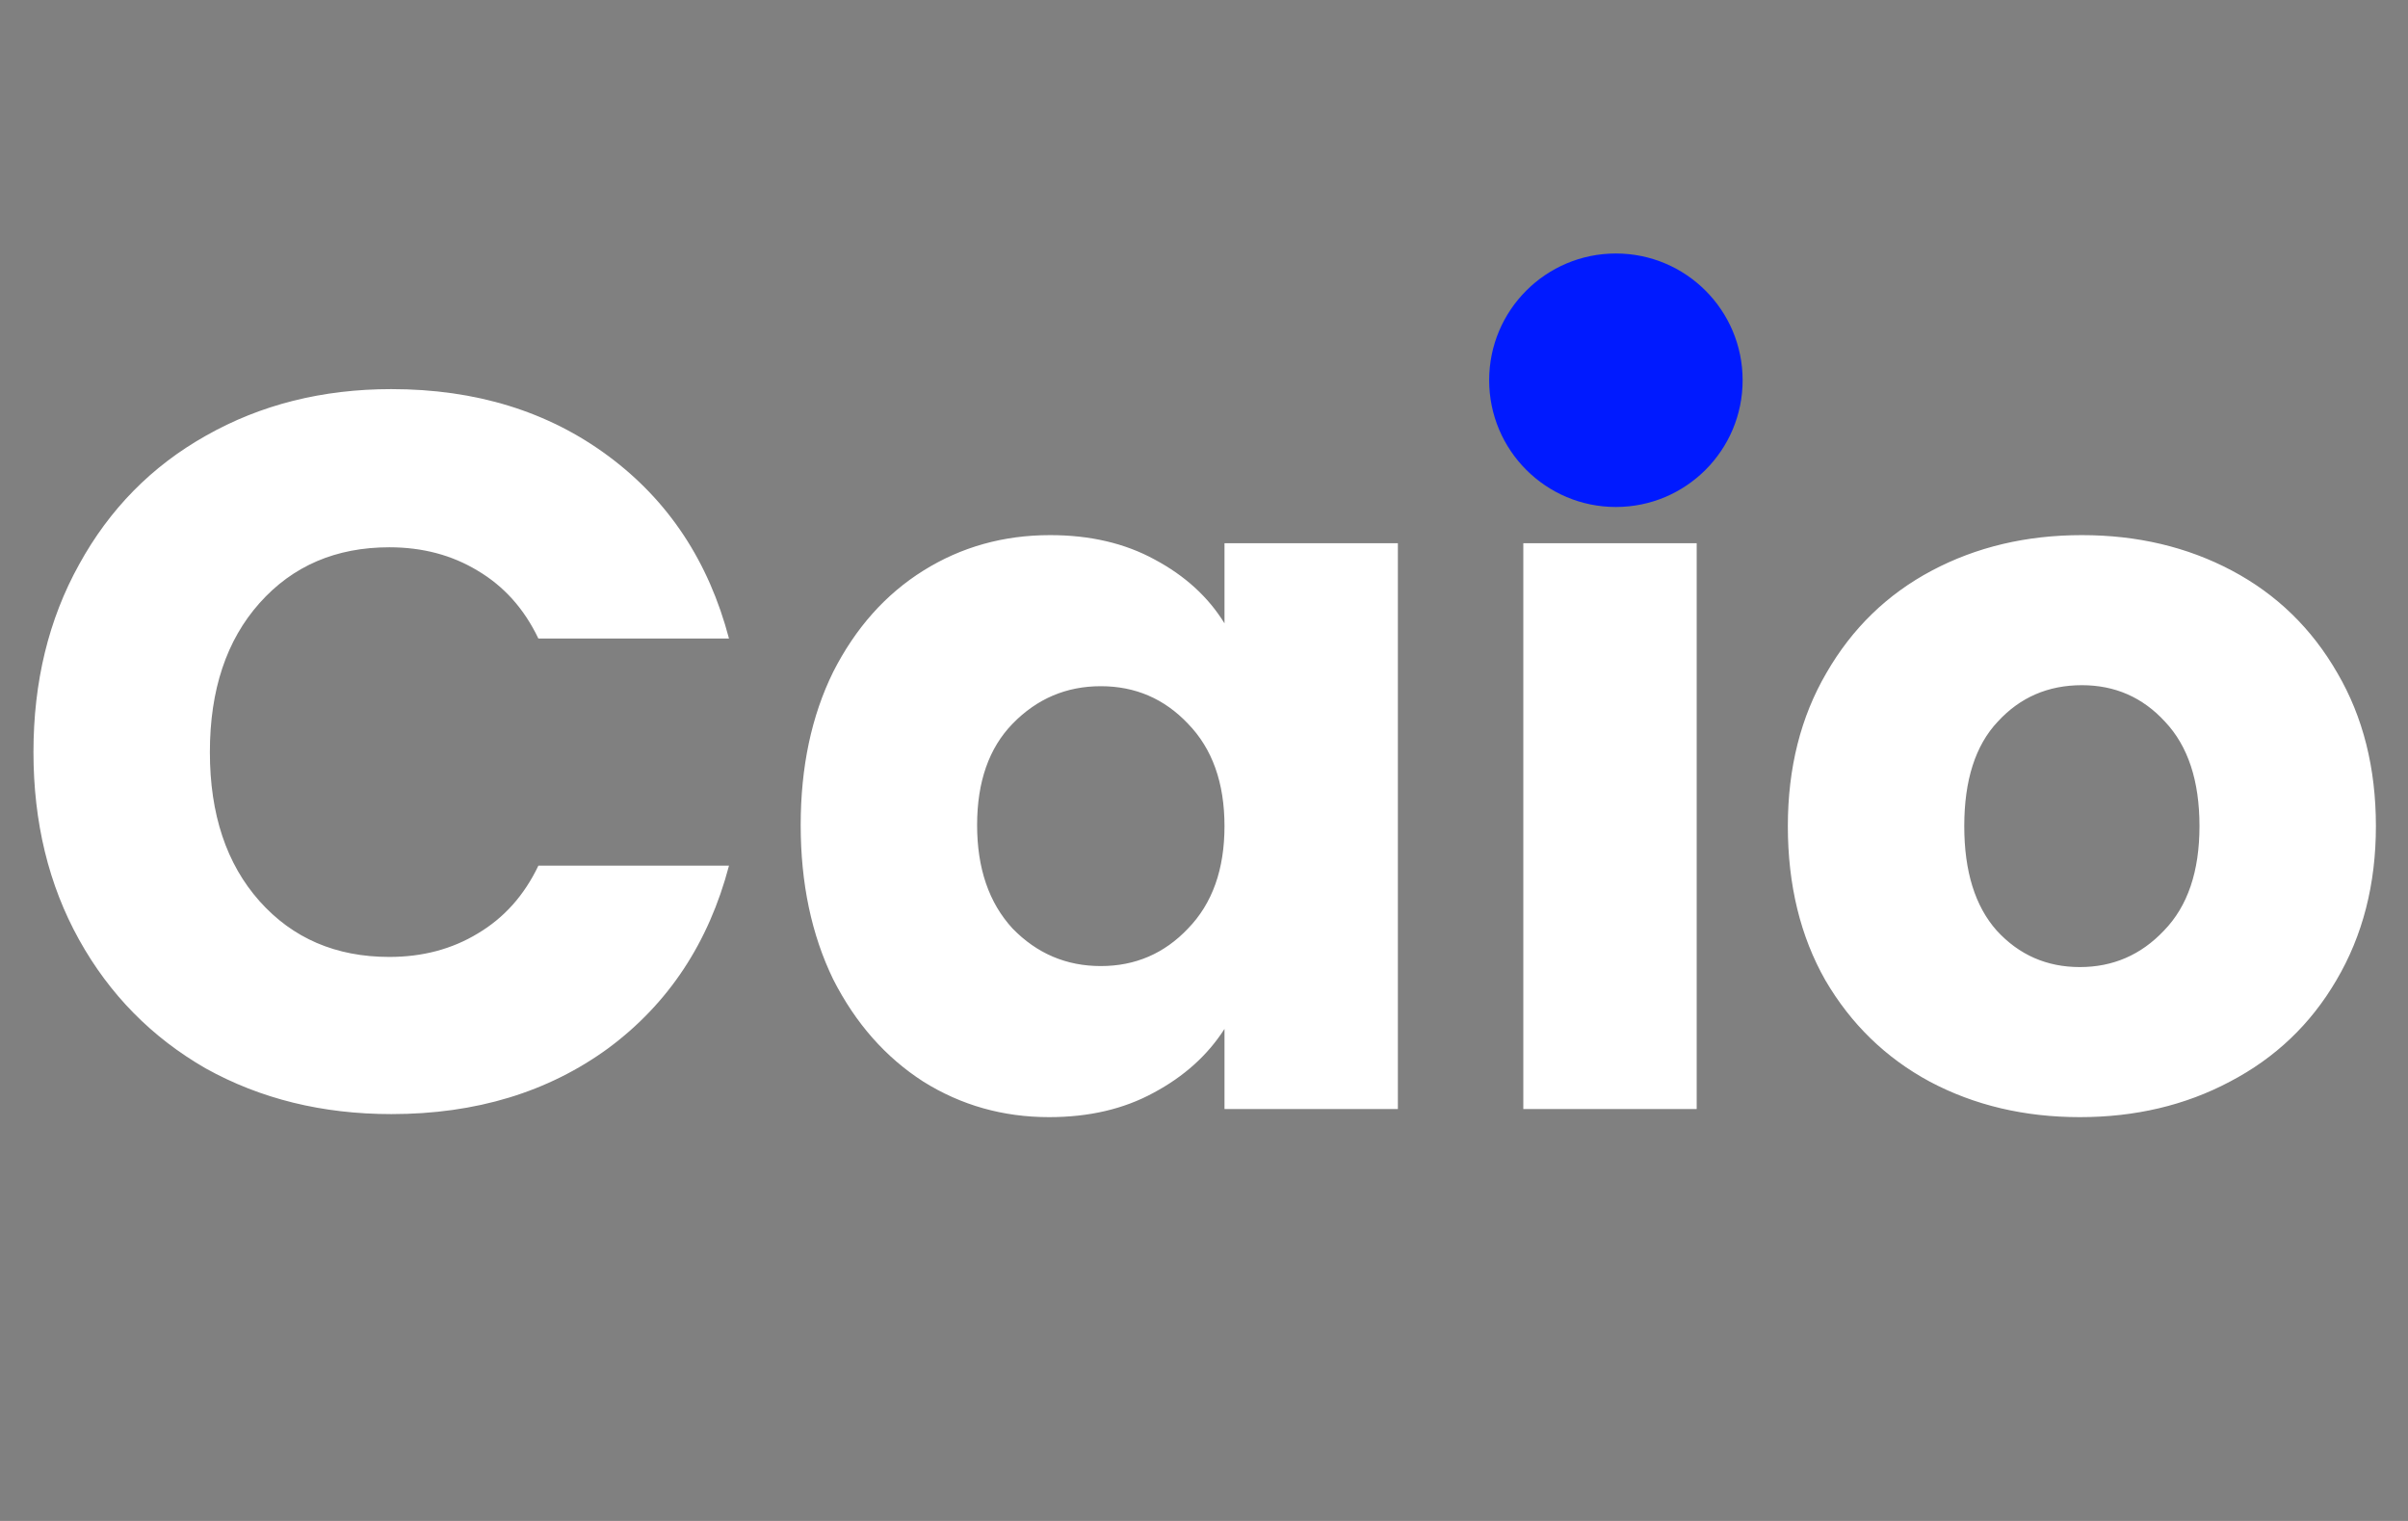 <svg width="76" height="48" viewBox="0 0 76 48" fill="none" xmlns="http://www.w3.org/2000/svg">
<rect x="0" y="0" width="76" height="48" fill="#808080" stroke="none"/>
<path d="M1.056 23.736C1.056 21.517 1.536 19.544 2.496 17.816C3.456 16.067 4.789 14.712 6.496 13.752C8.224 12.771 10.176 12.28 12.352 12.28C15.019 12.28 17.301 12.984 19.2 14.392C21.099 15.8 22.368 17.72 23.008 20.152H16.992C16.544 19.213 15.904 18.499 15.072 18.008C14.261 17.517 13.333 17.272 12.288 17.272C10.603 17.272 9.237 17.859 8.192 19.032C7.147 20.205 6.624 21.773 6.624 23.736C6.624 25.699 7.147 27.267 8.192 28.44C9.237 29.613 10.603 30.2 12.288 30.2C13.333 30.2 14.261 29.955 15.072 29.464C15.904 28.973 16.544 28.259 16.992 27.32H23.008C22.368 29.752 21.099 31.672 19.2 33.08C17.301 34.467 15.019 35.16 12.352 35.16C10.176 35.16 8.224 34.68 6.496 33.72C4.789 32.739 3.456 31.384 2.496 29.656C1.536 27.928 1.056 25.955 1.056 23.736ZM25.271 26.04C25.271 24.205 25.612 22.595 26.295 21.208C26.999 19.821 27.948 18.755 29.143 18.008C30.338 17.261 31.671 16.888 33.143 16.888C34.402 16.888 35.5 17.144 36.439 17.656C37.399 18.168 38.135 18.84 38.647 19.672V17.144H44.119V35H38.647V32.472C38.114 33.304 37.367 33.976 36.407 34.488C35.468 35 34.37 35.256 33.111 35.256C31.66 35.256 30.338 34.883 29.143 34.136C27.948 33.368 26.999 32.291 26.295 30.904C25.612 29.496 25.271 27.875 25.271 26.04ZM38.647 26.072C38.647 24.707 38.263 23.629 37.495 22.84C36.748 22.051 35.831 21.656 34.743 21.656C33.655 21.656 32.727 22.051 31.959 22.84C31.212 23.608 30.839 24.675 30.839 26.04C30.839 27.405 31.212 28.493 31.959 29.304C32.727 30.093 33.655 30.488 34.743 30.488C35.831 30.488 36.748 30.093 37.495 29.304C38.263 28.515 38.647 27.437 38.647 26.072ZM50.83 15.288C49.87 15.288 49.08 15.011 48.462 14.456C47.864 13.88 47.566 13.176 47.566 12.344C47.566 11.491 47.864 10.787 48.462 10.232C49.08 9.656 49.87 9.368 50.83 9.368C51.768 9.368 52.536 9.656 53.134 10.232C53.752 10.787 54.062 11.491 54.062 12.344C54.062 13.176 53.752 13.88 53.134 14.456C52.536 15.011 51.768 15.288 50.83 15.288ZM53.55 17.144V35H48.078V17.144H53.55ZM65.643 35.256C63.894 35.256 62.315 34.883 60.907 34.136C59.521 33.389 58.422 32.323 57.611 30.936C56.822 29.549 56.427 27.928 56.427 26.072C56.427 24.237 56.833 22.627 57.643 21.24C58.454 19.832 59.563 18.755 60.971 18.008C62.379 17.261 63.958 16.888 65.707 16.888C67.457 16.888 69.035 17.261 70.443 18.008C71.851 18.755 72.961 19.832 73.771 21.24C74.582 22.627 74.987 24.237 74.987 26.072C74.987 27.907 74.571 29.528 73.739 30.936C72.929 32.323 71.809 33.389 70.379 34.136C68.971 34.883 67.393 35.256 65.643 35.256ZM65.643 30.52C66.689 30.52 67.574 30.136 68.299 29.368C69.046 28.6 69.419 27.501 69.419 26.072C69.419 24.643 69.057 23.544 68.331 22.776C67.627 22.008 66.753 21.624 65.707 21.624C64.641 21.624 63.755 22.008 63.051 22.776C62.347 23.523 61.995 24.621 61.995 26.072C61.995 27.501 62.337 28.6 63.019 29.368C63.723 30.136 64.598 30.52 65.643 30.52Z" fill="white"/>
<circle cx="51" cy="12" r="4" fill="#001AFF"/>
</svg>
